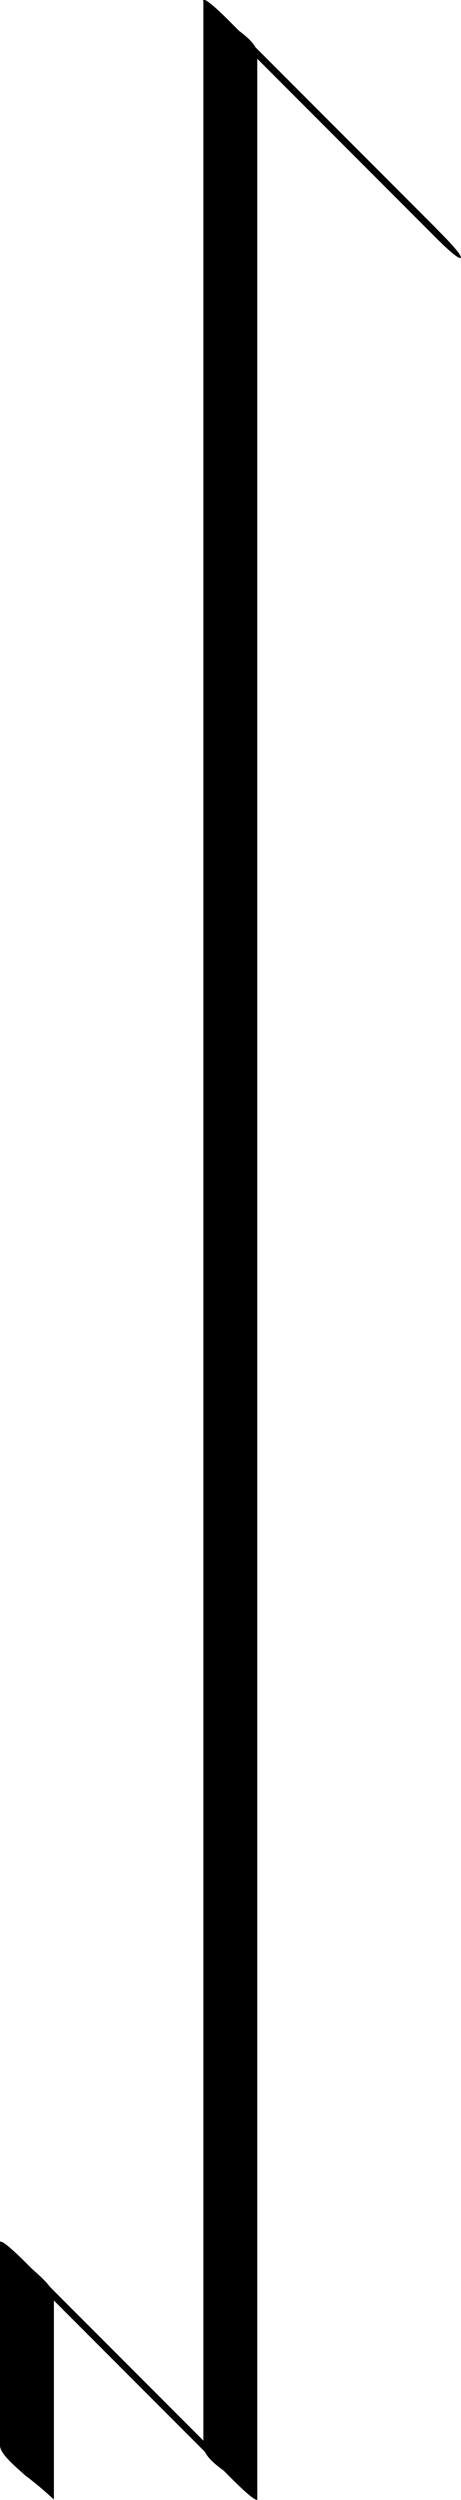 <svg xmlns="http://www.w3.org/2000/svg" viewBox="0 0 27.2 147.21"><title>002_1.0</title><path d="M12,0V144c0,1.23,3.18,2.38,3.18,3.18V3.19C15.19,2,12,.81,12,0Z"/><path d="M13.75,145.46l-12-12C1.61,133.32.18,131.85,0,132s1.41,1.69,1.45,1.73l12,12c.14.14,1.57,1.61,1.73,1.45s-1.41-1.69-1.45-1.73Z"/><path d="M0,132v12c0,.53,1.1,1.39,1.45,1.73a21,21,0,0,1,1.73,1.45v-12c0-.53-1.1-1.39-1.45-1.73A21,21,0,0,1,0,132Z"/><path d="M25.75,13.46l-12-12C13.61,1.32,12.18-.15,12,0s1.41,1.69,1.45,1.73l12,12c.14.14,1.57,1.61,1.73,1.45s-1.41-1.69-1.45-1.73Z"/></svg>